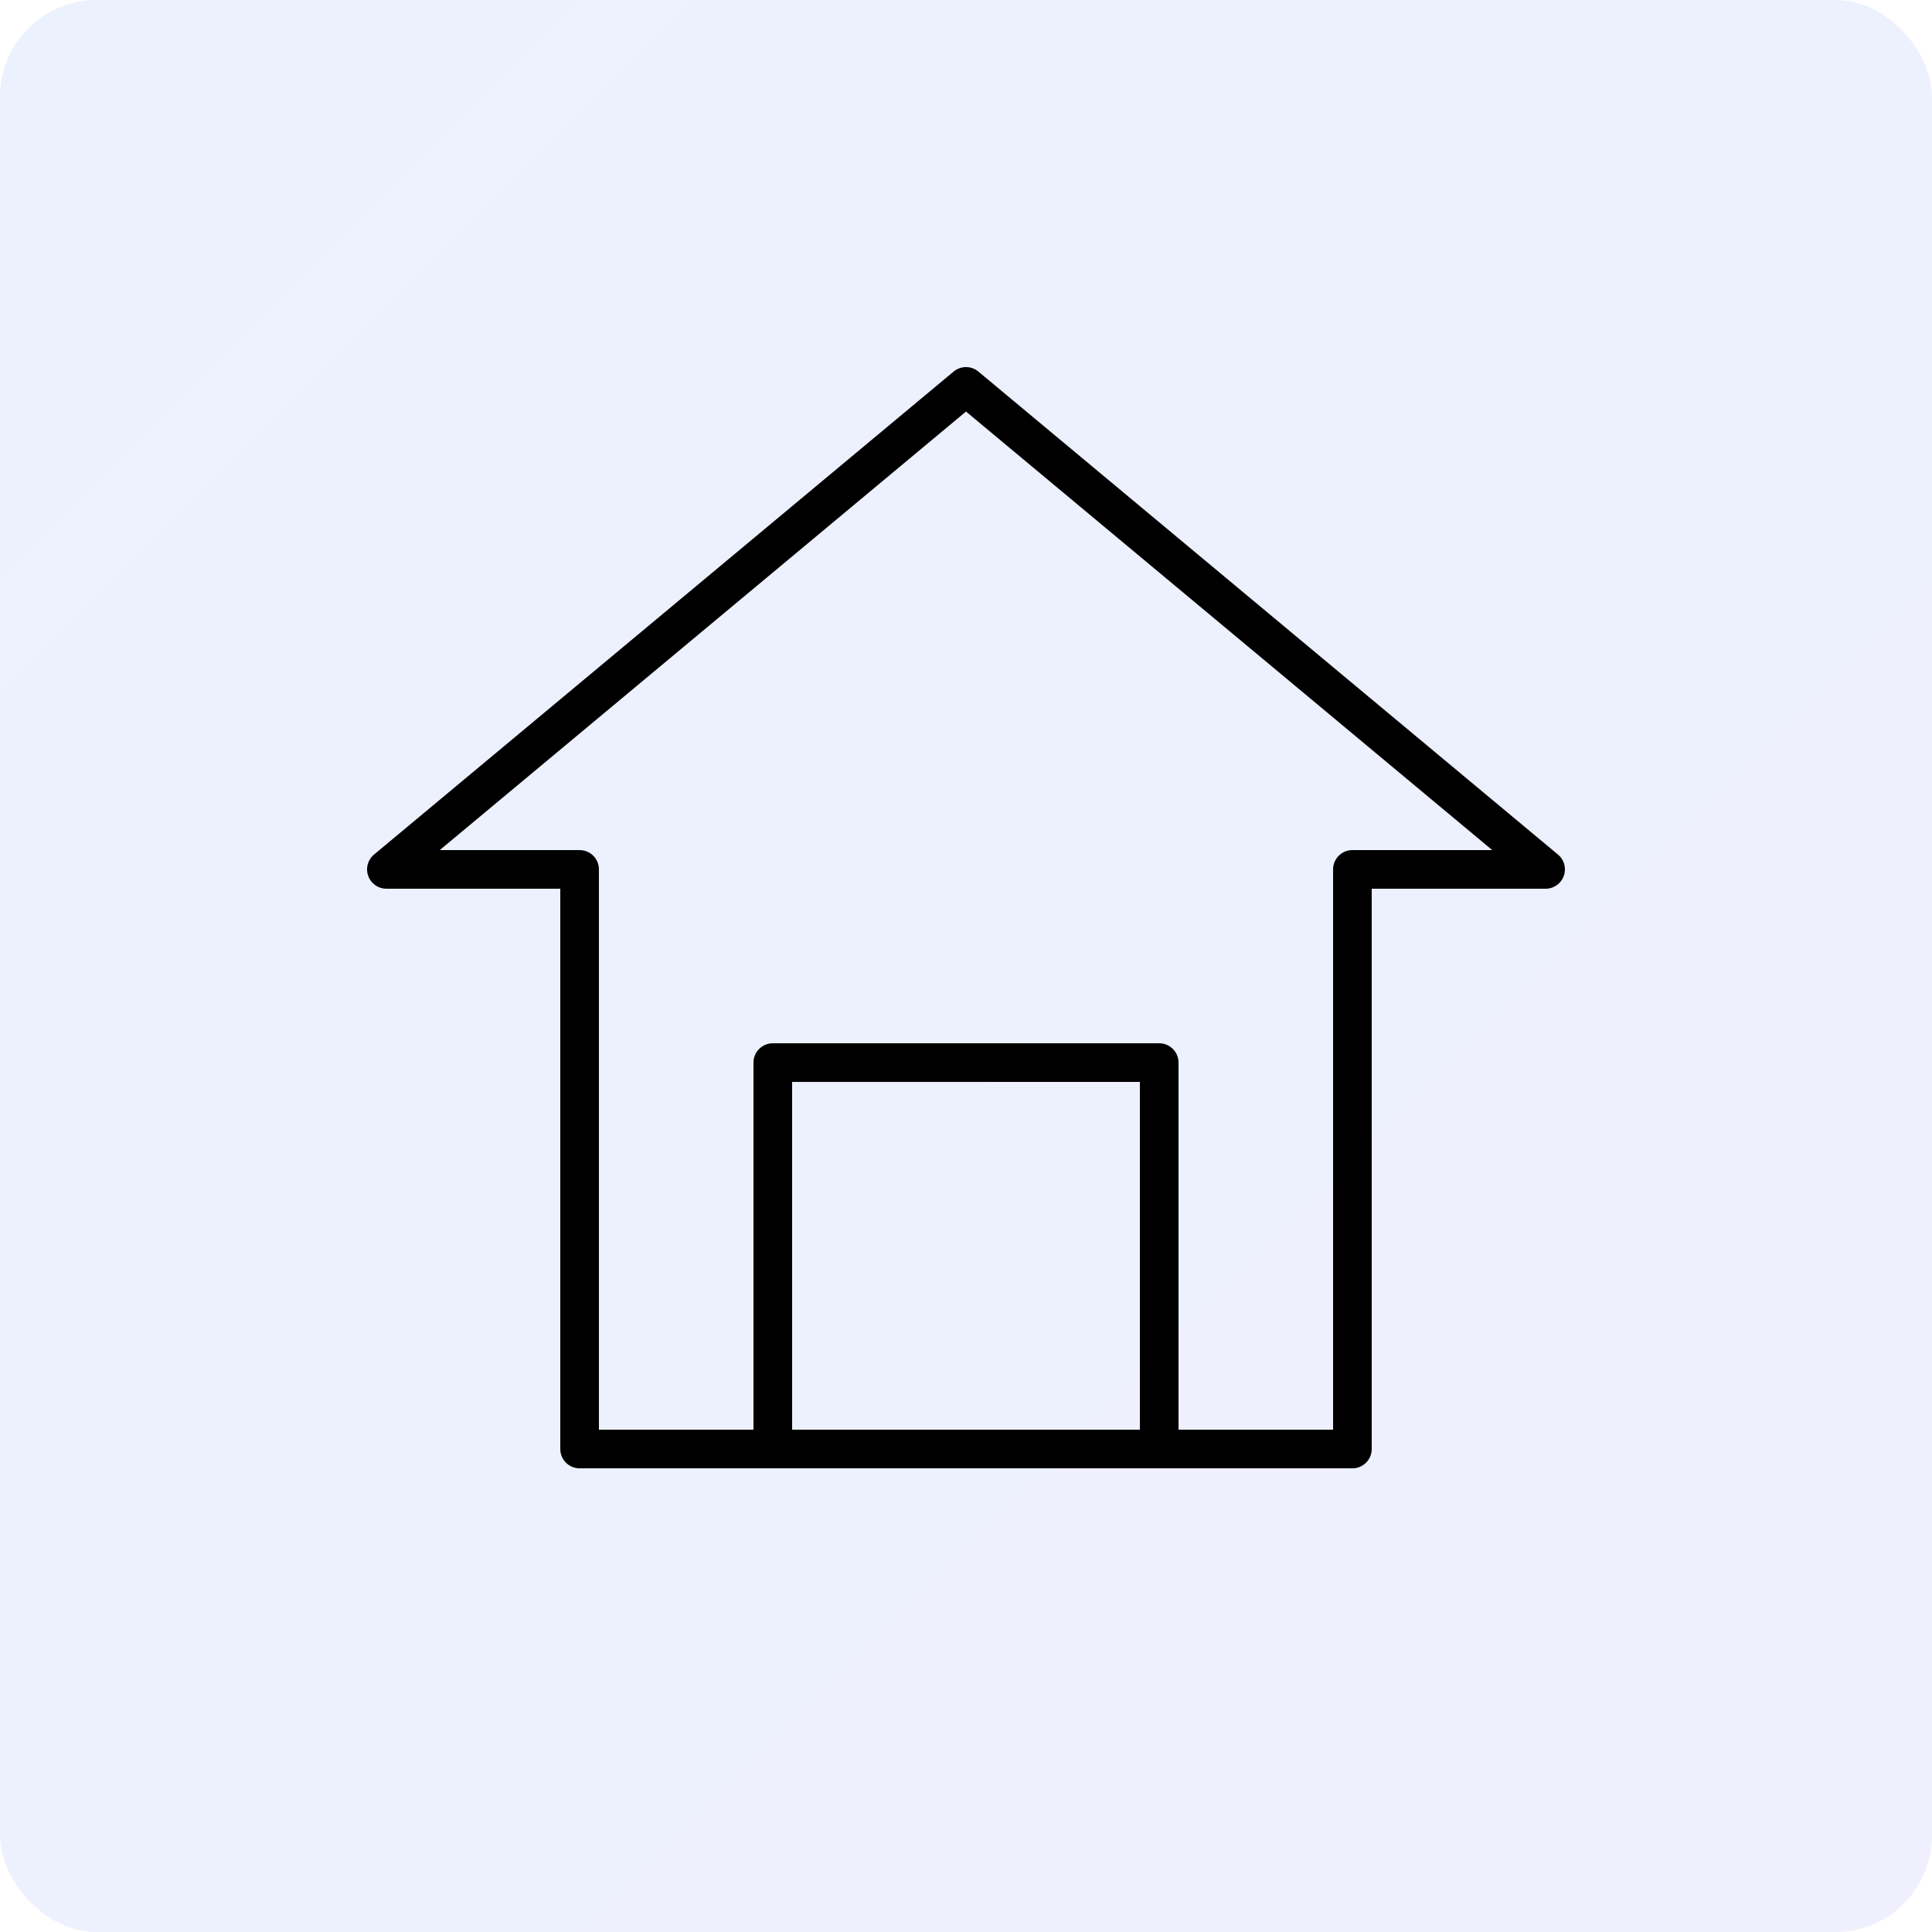 <svg width="400" height="400" viewBox="0 0 400 400" fill="none" xmlns="http://www.w3.org/2000/svg">
  <rect width="400" height="400" rx="20" fill="url(#gradient)" fill-opacity="0.1"/>
  <path d="M200 80L320 180H280V300H120V180H80L200 80Z" stroke="currentColor" stroke-width="8" stroke-linecap="round" stroke-linejoin="round"/>
  <rect x="160" y="220" width="80" height="80" stroke="currentColor" stroke-width="8" stroke-linecap="round" stroke-linejoin="round"/>
  <defs>
    <linearGradient id="gradient" x1="0" y1="0" x2="400" y2="400" gradientUnits="userSpaceOnUse">
      <stop stop-color="#3B82F6"/>
      <stop offset="1" stop-color="#6366F1"/>
    </linearGradient>
  </defs>
</svg>